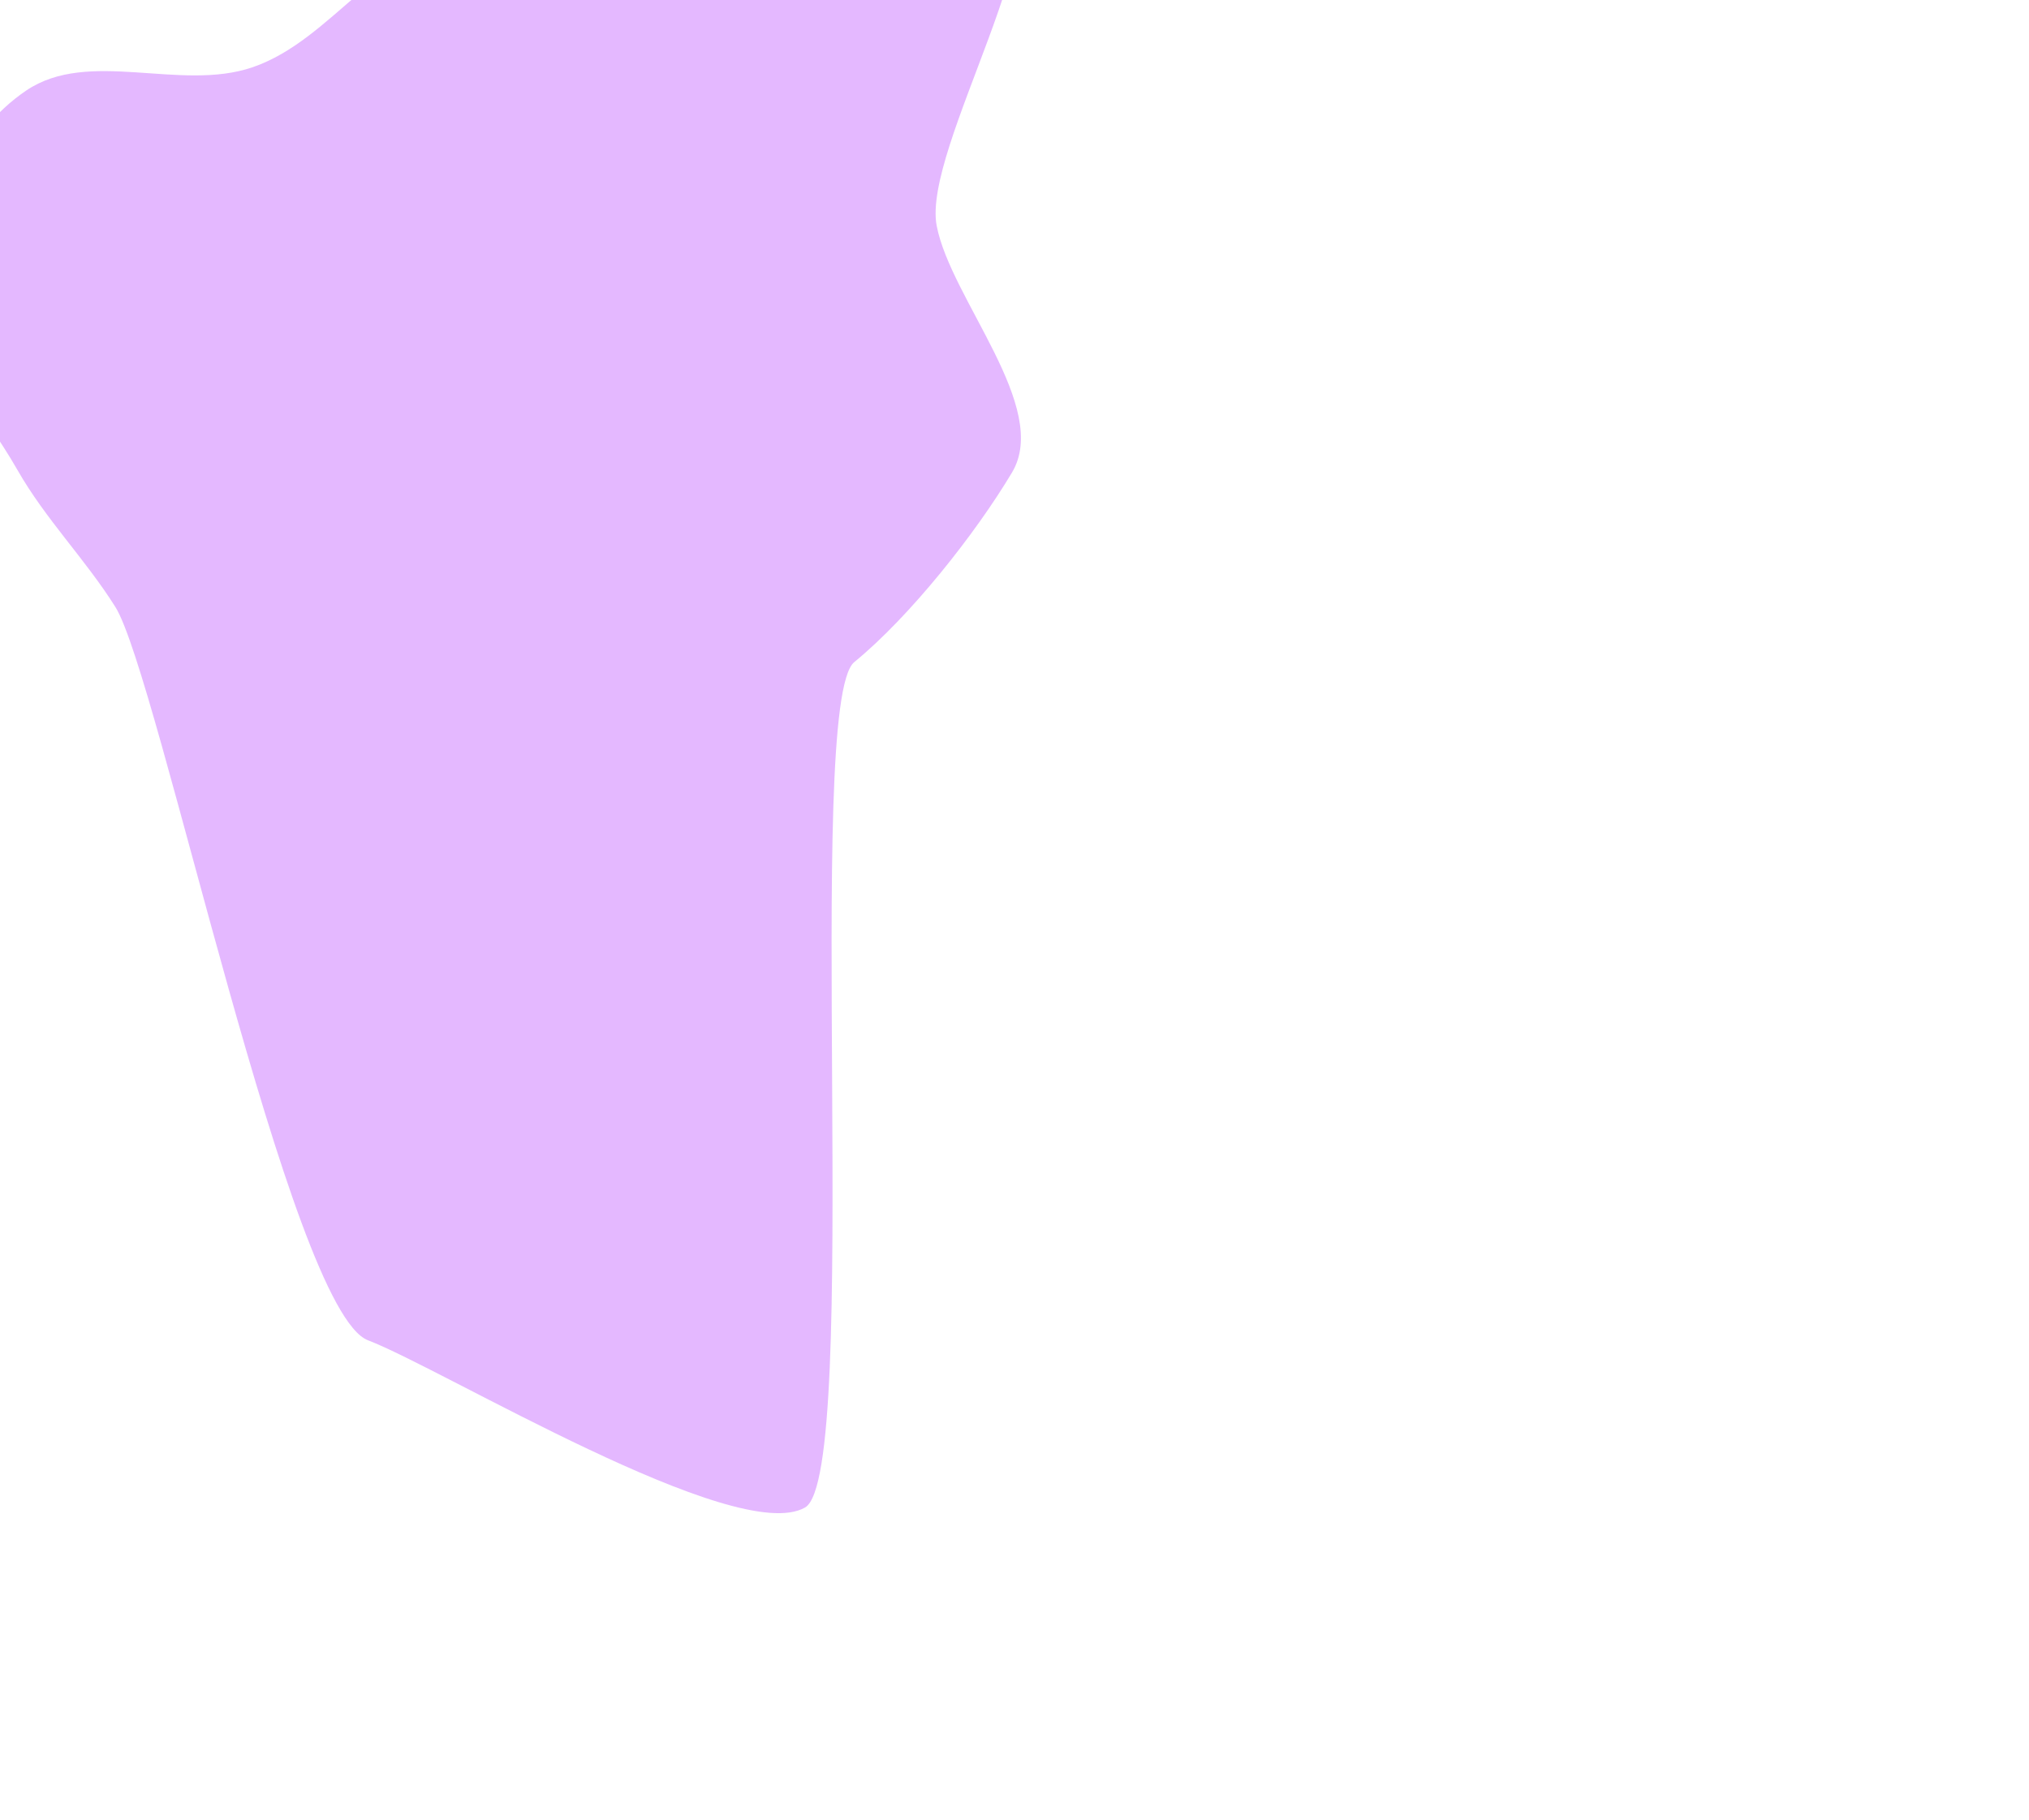 <svg width="1008" height="904" viewBox="0 0 1008 904" fill="none" xmlns="http://www.w3.org/2000/svg">
<g filter="url(#filter0_f_369_112)">
<path fill-rule="evenodd" clip-rule="evenodd" d="M465.342 112.138C472.338 148.656 522.098 202.295 502.764 234.681C484.712 264.919 452.279 306.044 424.398 328.855C399.351 349.348 428.309 732.429 399.961 748.748C365.836 768.391 219.931 679.884 182.808 665.702C143.91 650.843 78.609 335.302 57.307 301.462C42.27 277.573 22.672 257.958 8.714 233.506C-8.494 203.357 -35.025 175.236 -34.234 141.089C-33.402 105.2 -18.063 65.94 13.084 44.932C44.137 23.989 89.399 45.686 125.388 33.432C165.611 19.736 189.256 -28.358 232.056 -29.625C274.601 -30.884 471.201 -95.012 500.694 -66.321C529.681 -38.121 457.972 73.664 465.342 112.138Z" fill="#E4B8FF"/>
</g>
<defs>
<filter id="filter0_f_369_112" x="-534.251" y="-573.701" width="1541.88" height="1825.28" filterUnits="userSpaceOnUse" color-interpolation-filters="sRGB">
<feFlood flood-opacity="0" result="BackgroundImageFix"/>
<feBlend mode="normal" in="SourceGraphic" in2="BackgroundImageFix" result="shape"/>
<feGaussianBlur stdDeviation="250" result="effect1_foregroundBlur_369_112"/>
</filter>
</defs>
</svg>
